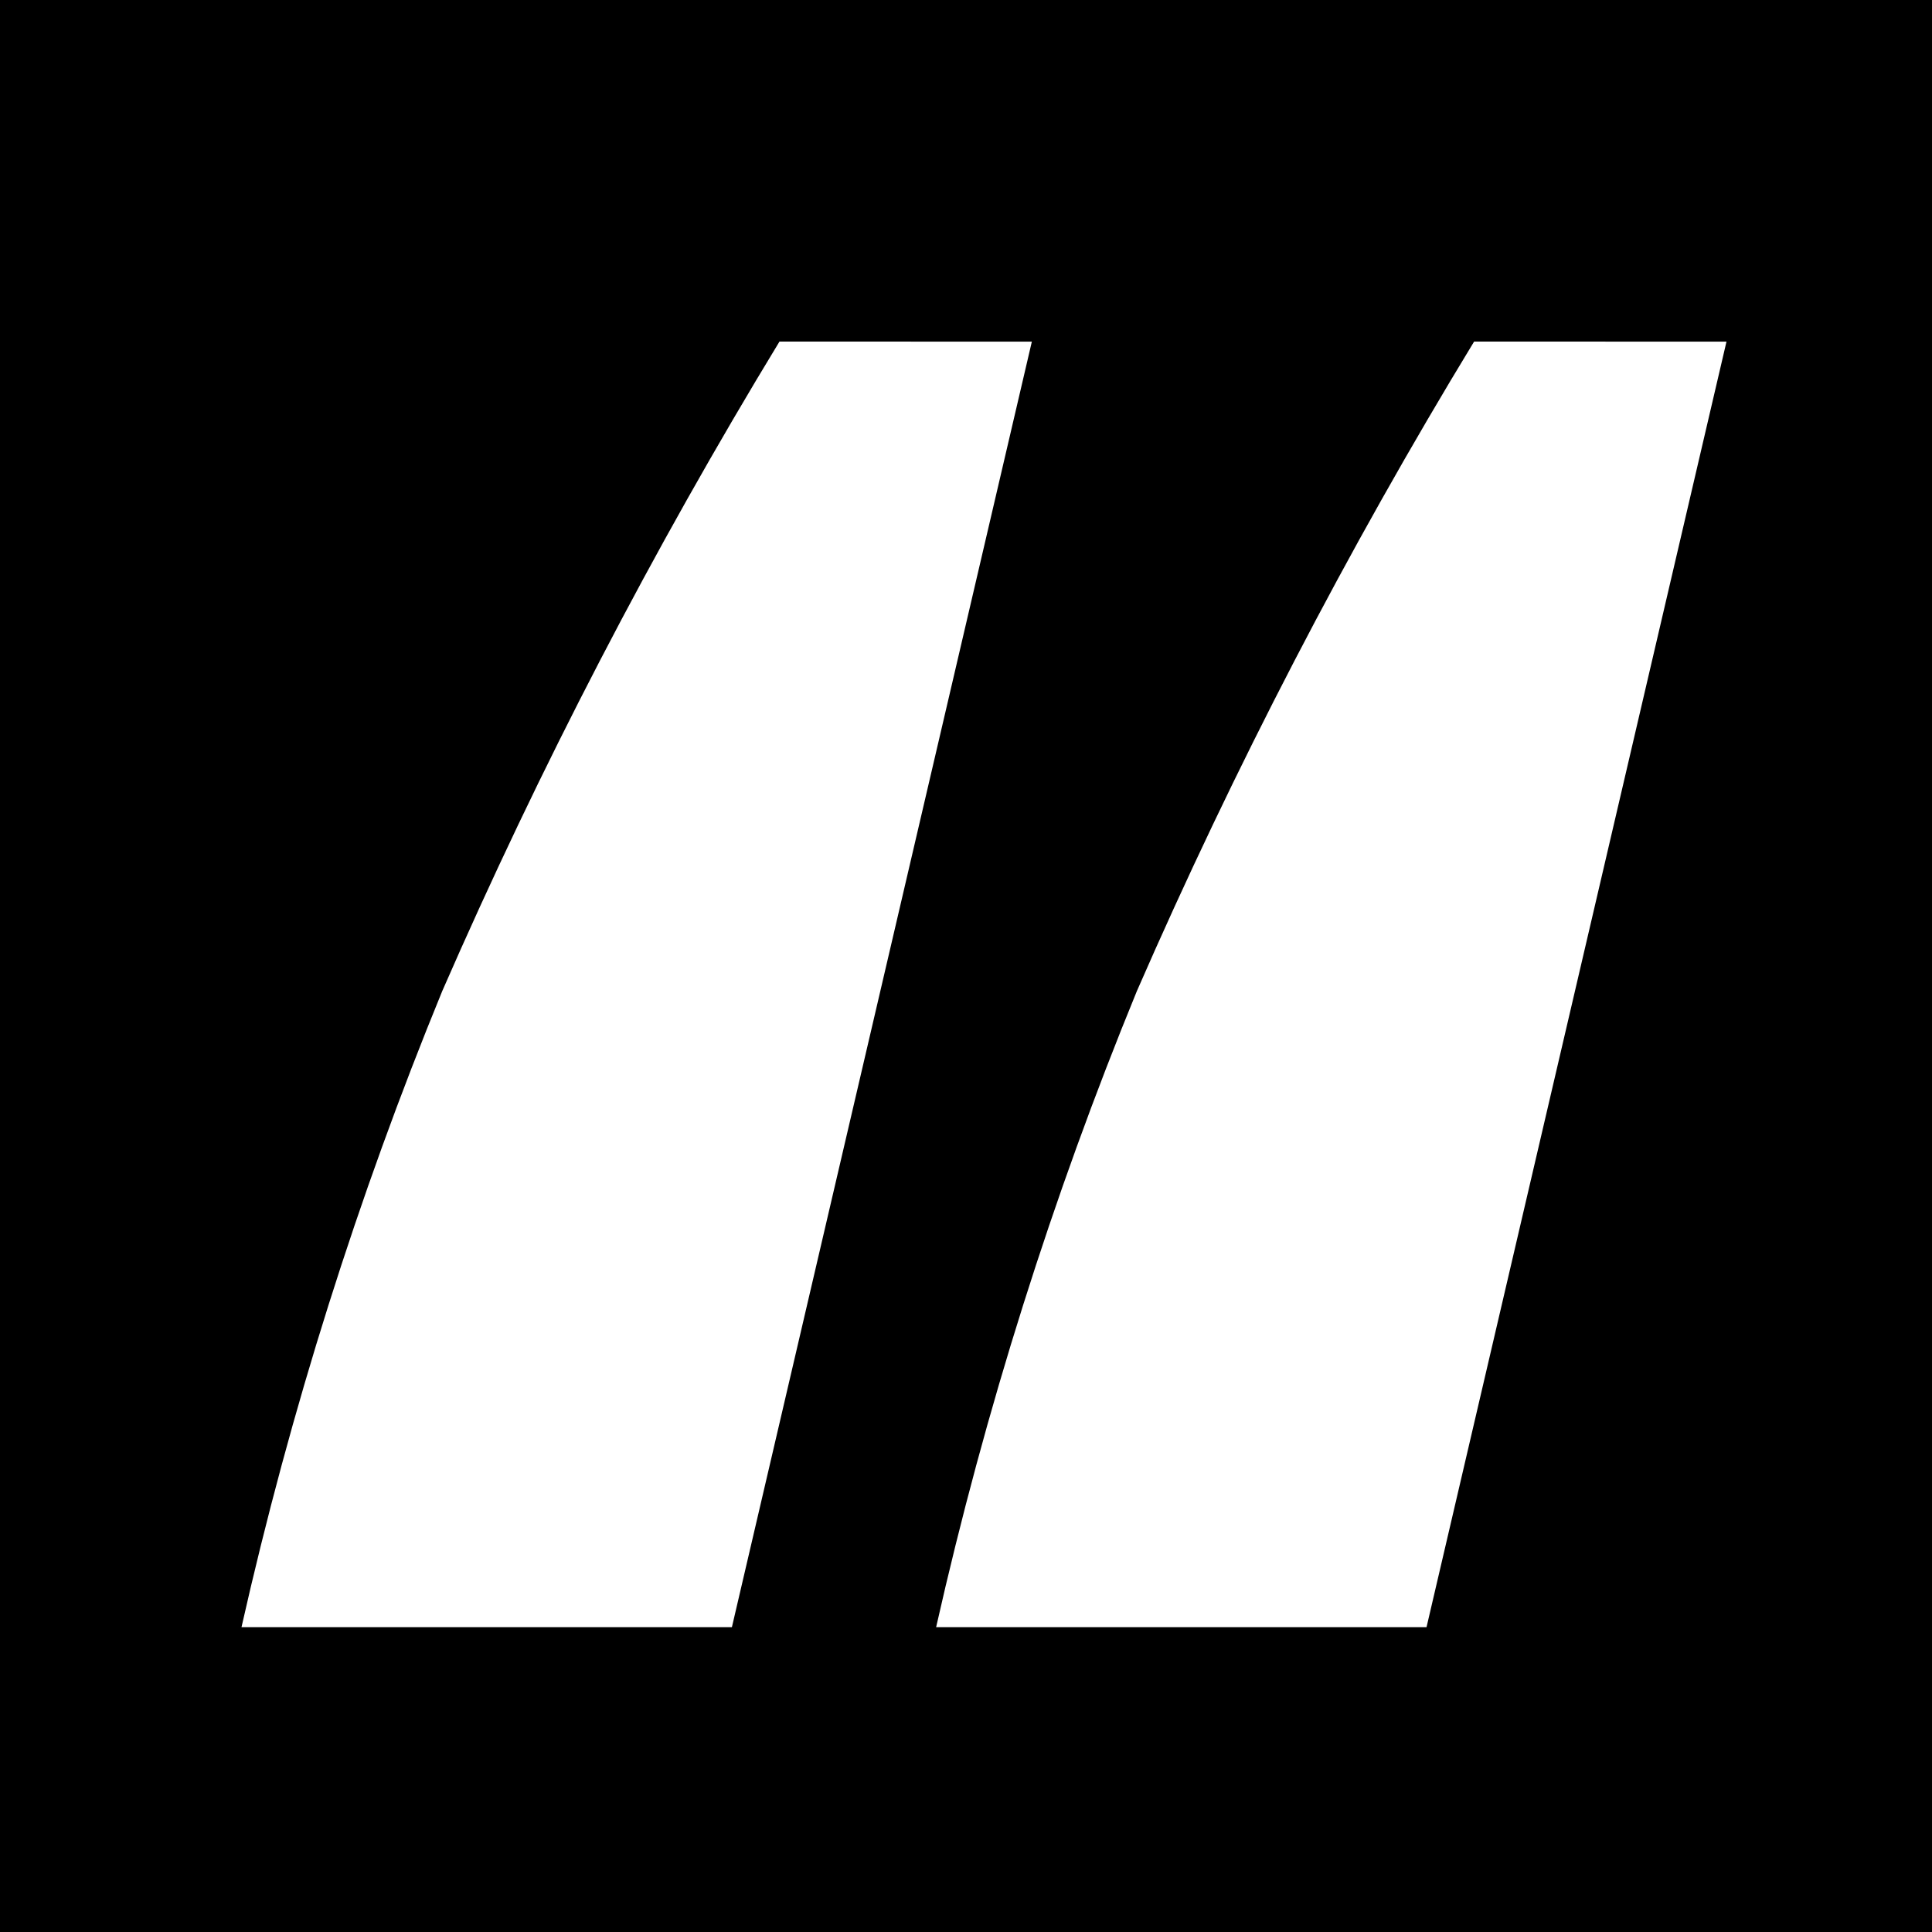 <svg width="24" height="24" viewBox="0 0 24 24" fill="none" xmlns="http://www.w3.org/2000/svg">
<rect width="24" height="24" fill="black"/>
<path d="M12.818 4.244L9.092 20.213H3C3.609 17.514 4.443 14.872 5.493 12.313C6.707 9.532 8.107 6.835 9.683 4.243L12.818 4.244Z" fill="white"/>
<path d="M21.447 4.244L17.721 20.213H11.629C12.238 17.514 13.072 14.872 14.122 12.313C15.336 9.532 16.735 6.835 18.312 4.243L21.447 4.244Z" fill="white"/>
</svg>
